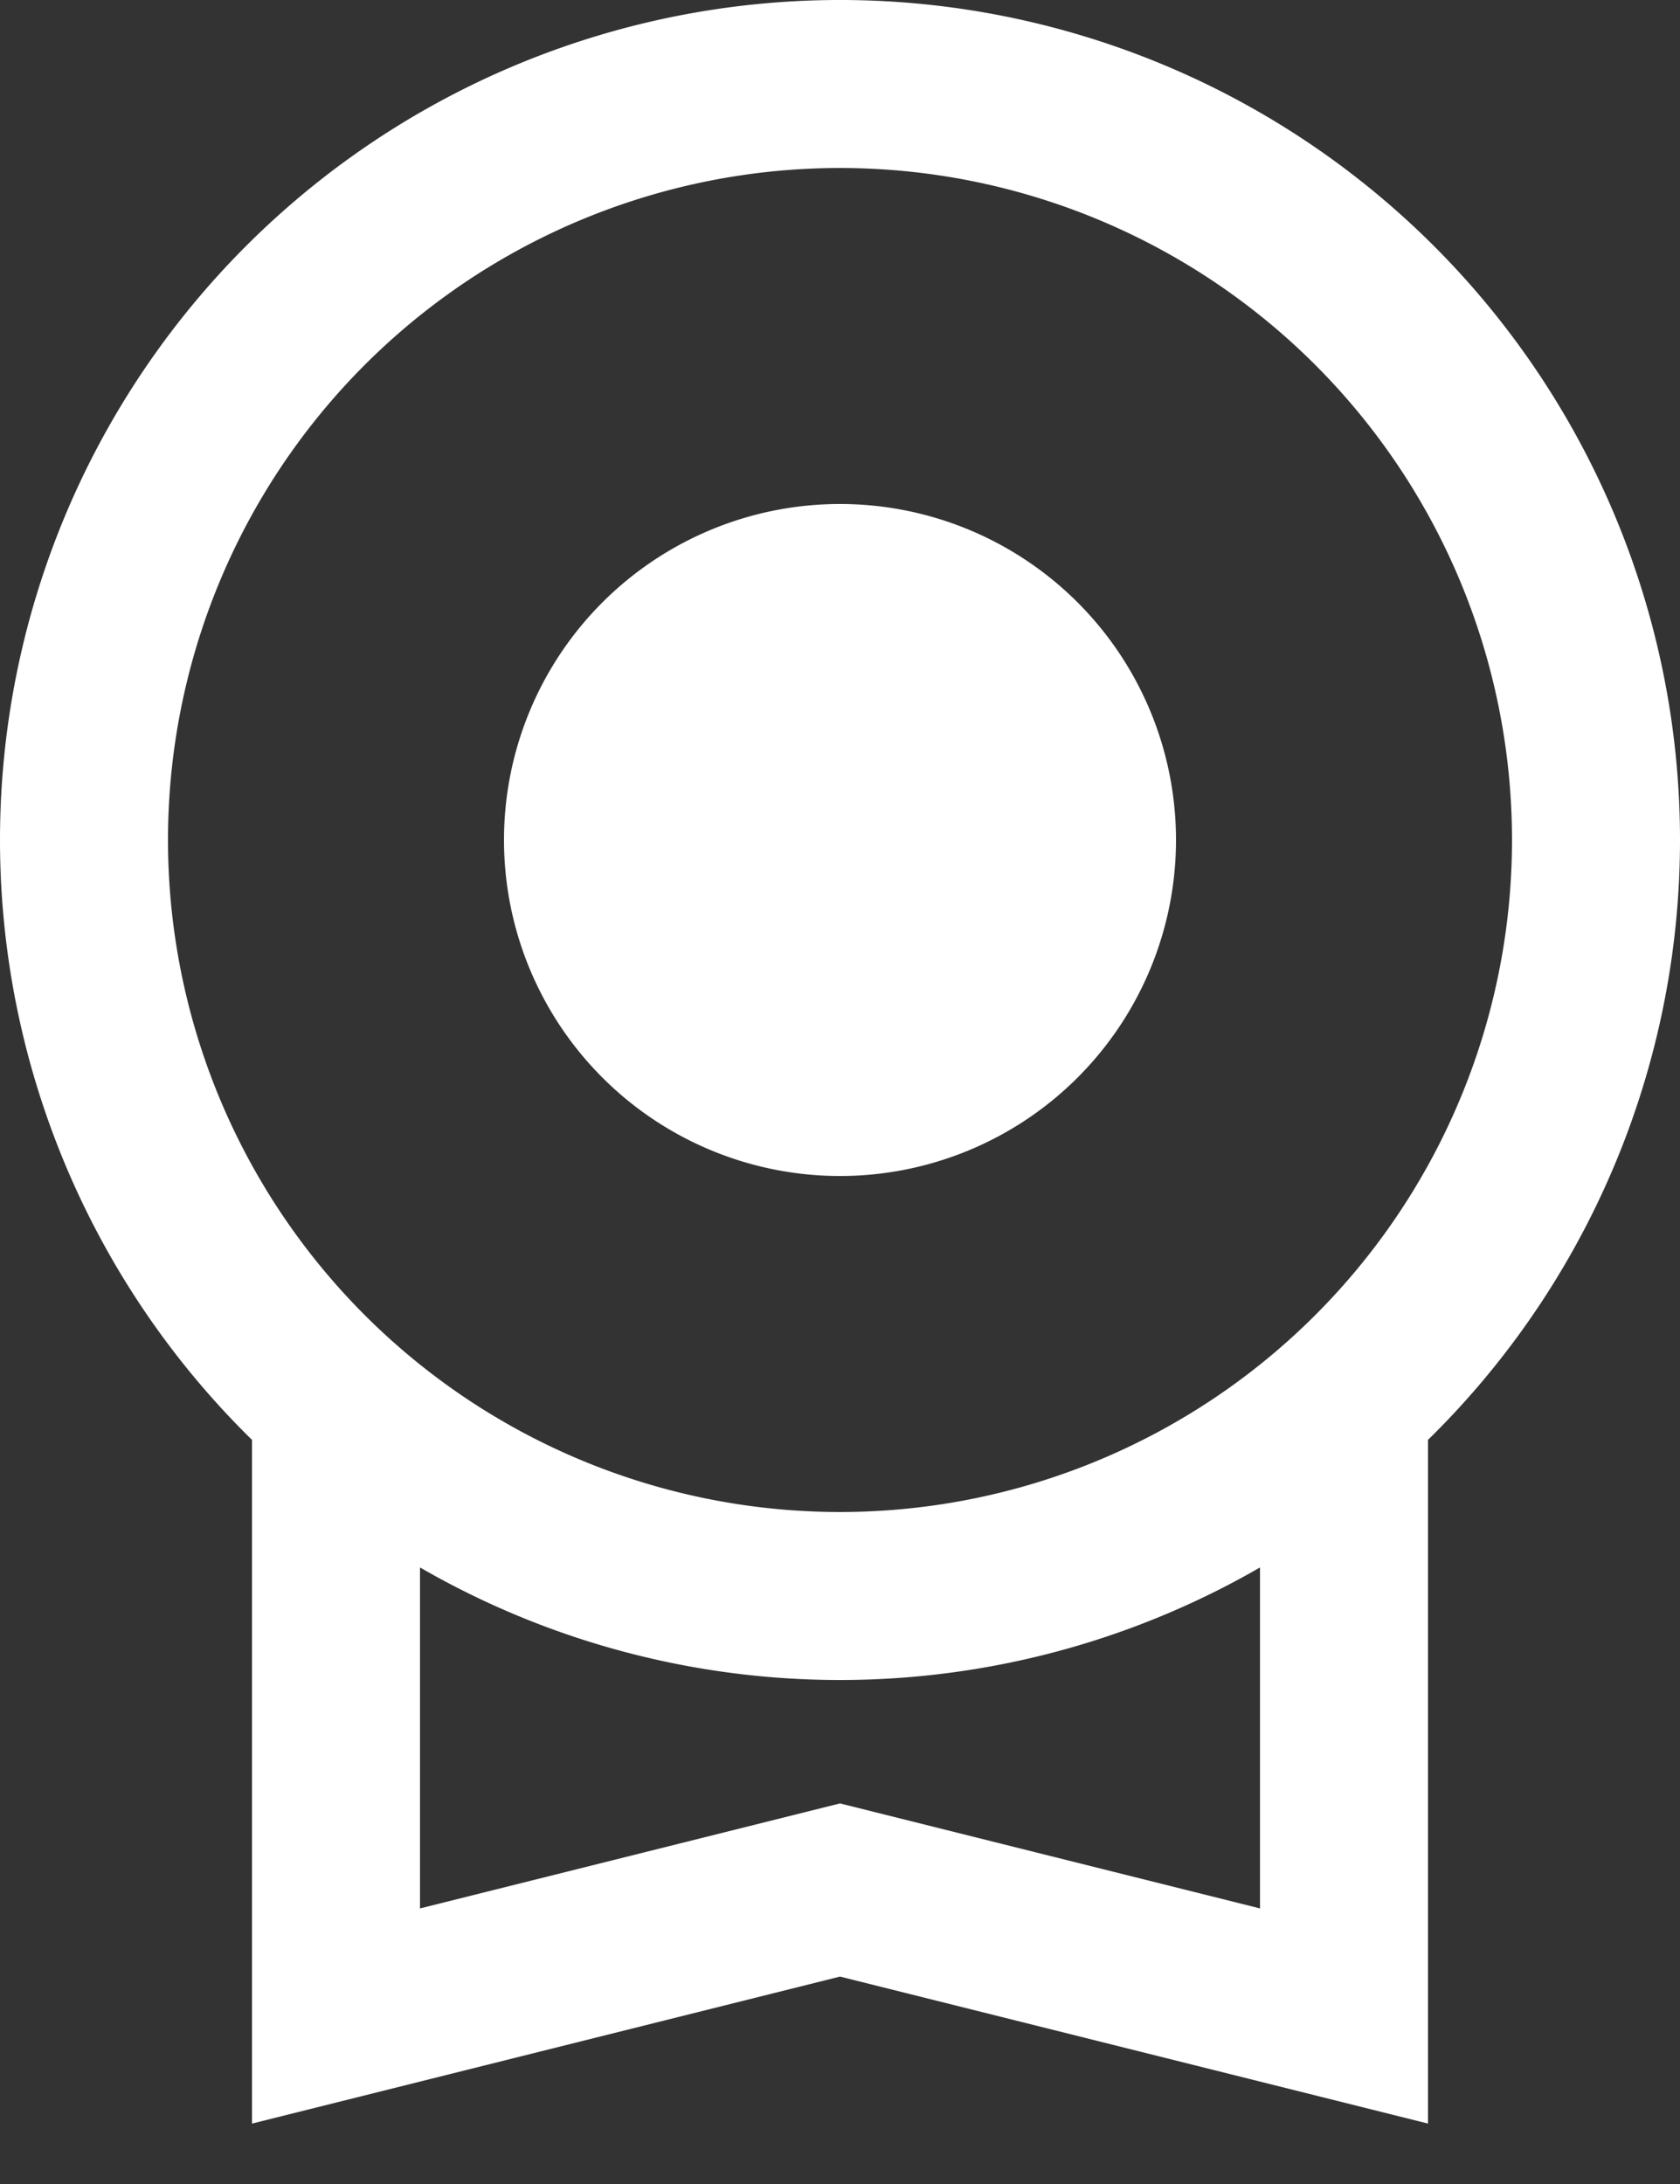 <svg xmlns="http://www.w3.org/2000/svg" width="20" height="26" fill="none"><rect width="100%" height="100%" fill="#333333" stroke="none"/><path stroke="#fff" stroke-width="2" d="M1 10a9 9 0 1 1 18 0 9 9 0 0 1-18 0Z"/><path fill="#fff" d="M6 10a4 4 0 1 1 8 0 4 4 0 0 1-8 0Z"/><path stroke="#fff" stroke-width="2" d="M4 17v7l6-1.5 6 1.5v-7"/></svg>
